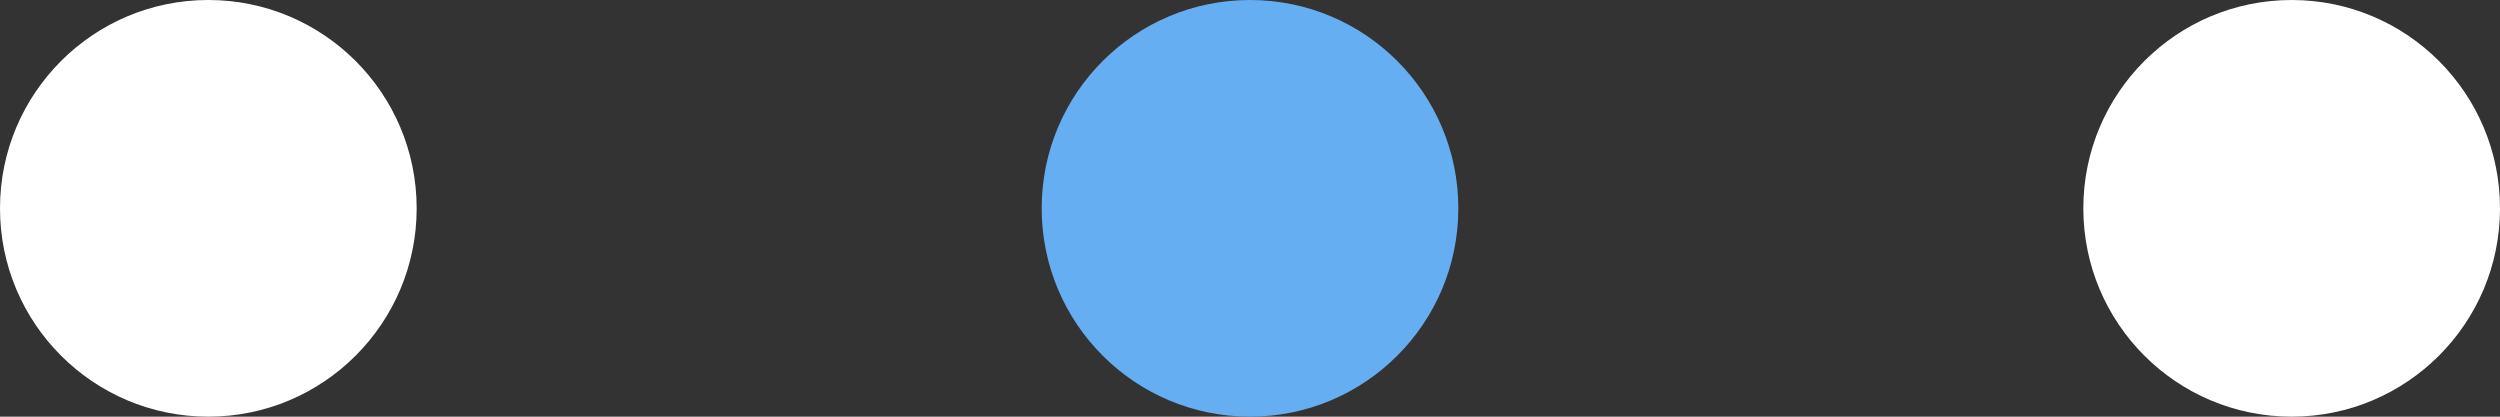 <svg width="48" height="8" viewBox="0 0 48 8" fill="none" xmlns="http://www.w3.org/2000/svg">
<rect x="0" y="0" width="48" height="8" fill="#333333" stroke="none"/>
<g id="Slide dot">
<circle id="Ellipse 1" cx="24" cy="4" r="4" fill="#65AEF2"/>
<circle id="Ellipse 2" cx="4" cy="4" r="4" fill="white"/>
<circle id="Ellipse 3" cx="44" cy="4" r="4" fill="white"/>
</g>
</svg>
